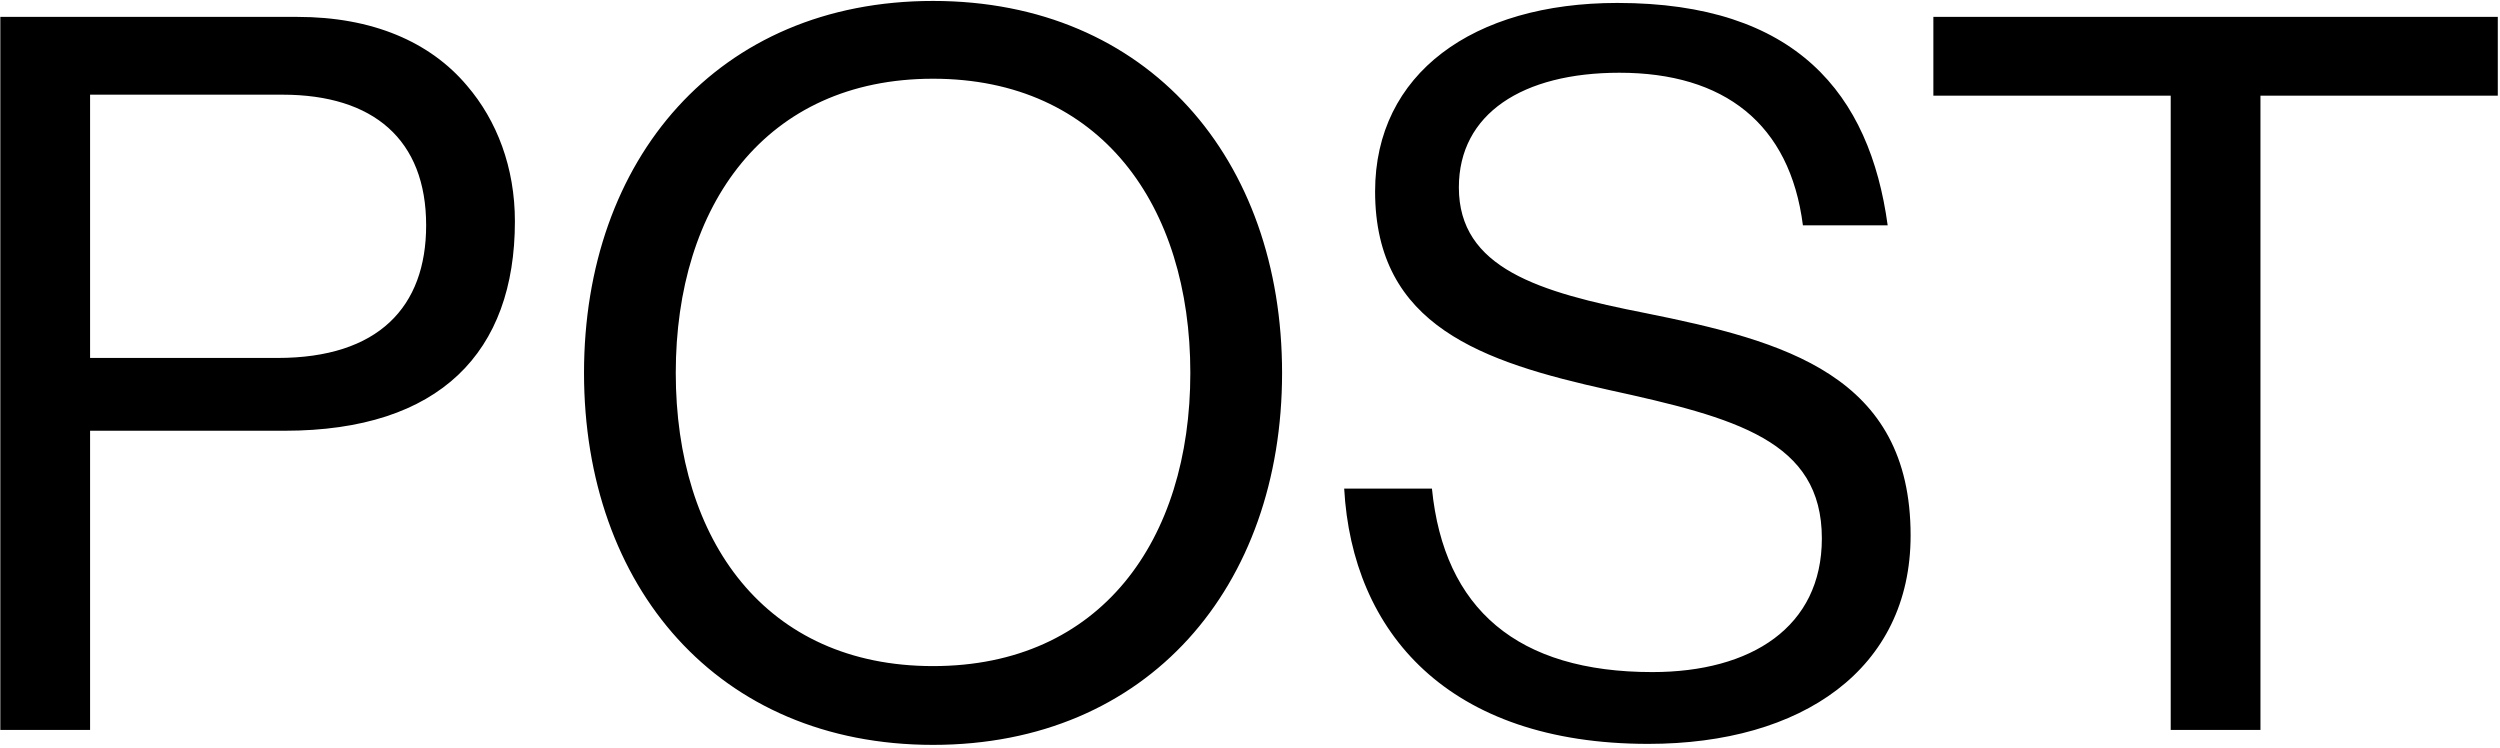 <svg width="361" height="108" viewBox="0 0 361 108" fill="black" xmlns="http://www.w3.org/2000/svg">
<path d="M0.048 105.4H13.008V62.2H41.088C63.552 62.2 74.352 50.824 74.352 31.96C74.352 24.184 71.76 17.416 67.44 12.376C62.112 6.04 53.76 2.44 42.96 2.44H0.048V105.4ZM13.008 13.672H40.8C53.904 13.672 61.536 20.152 61.536 32.536C61.536 44.344 54.624 51.688 40.08 51.688H13.008V13.672ZM134.732 107.56C165.836 107.56 185.132 84.664 185.132 53.848C185.132 23.032 165.836 0.136 134.732 0.136C103.628 0.136 84.332 23.032 84.332 53.848C84.332 84.664 103.628 107.56 134.732 107.56ZM134.732 96.184C110.54 96.184 97.58 78.04 97.58 53.848C97.58 29.656 110.54 11.368 134.732 11.368C158.924 11.368 171.884 29.656 171.884 53.848C171.884 78.04 158.924 96.184 134.732 96.184ZM238.02 107.416C260.196 107.416 275.892 96.616 275.892 77.32C275.892 54.136 257.604 49.24 237.588 45.208C222.18 42.184 210.66 38.728 210.66 27.064C210.66 16.408 219.876 10.504 233.844 10.504C248.964 10.504 258.468 17.848 260.34 32.536H272.58C269.988 13.528 259.332 0.424 233.556 0.424C212.676 0.424 198.564 10.648 198.564 27.64C198.564 47.08 214.116 52.264 232.26 56.296C250.692 60.328 263.076 63.64 263.076 77.752C263.076 90.568 252.852 97.048 238.596 97.048C219.156 97.048 208.5 87.976 206.772 70.552H194.1C195.252 91.288 209.076 107.416 238.02 107.416ZM279.178 13.816H313.45V105.4H326.41V13.816H360.682V2.44H279.178V13.816Z" fill="black"/>
</svg>
